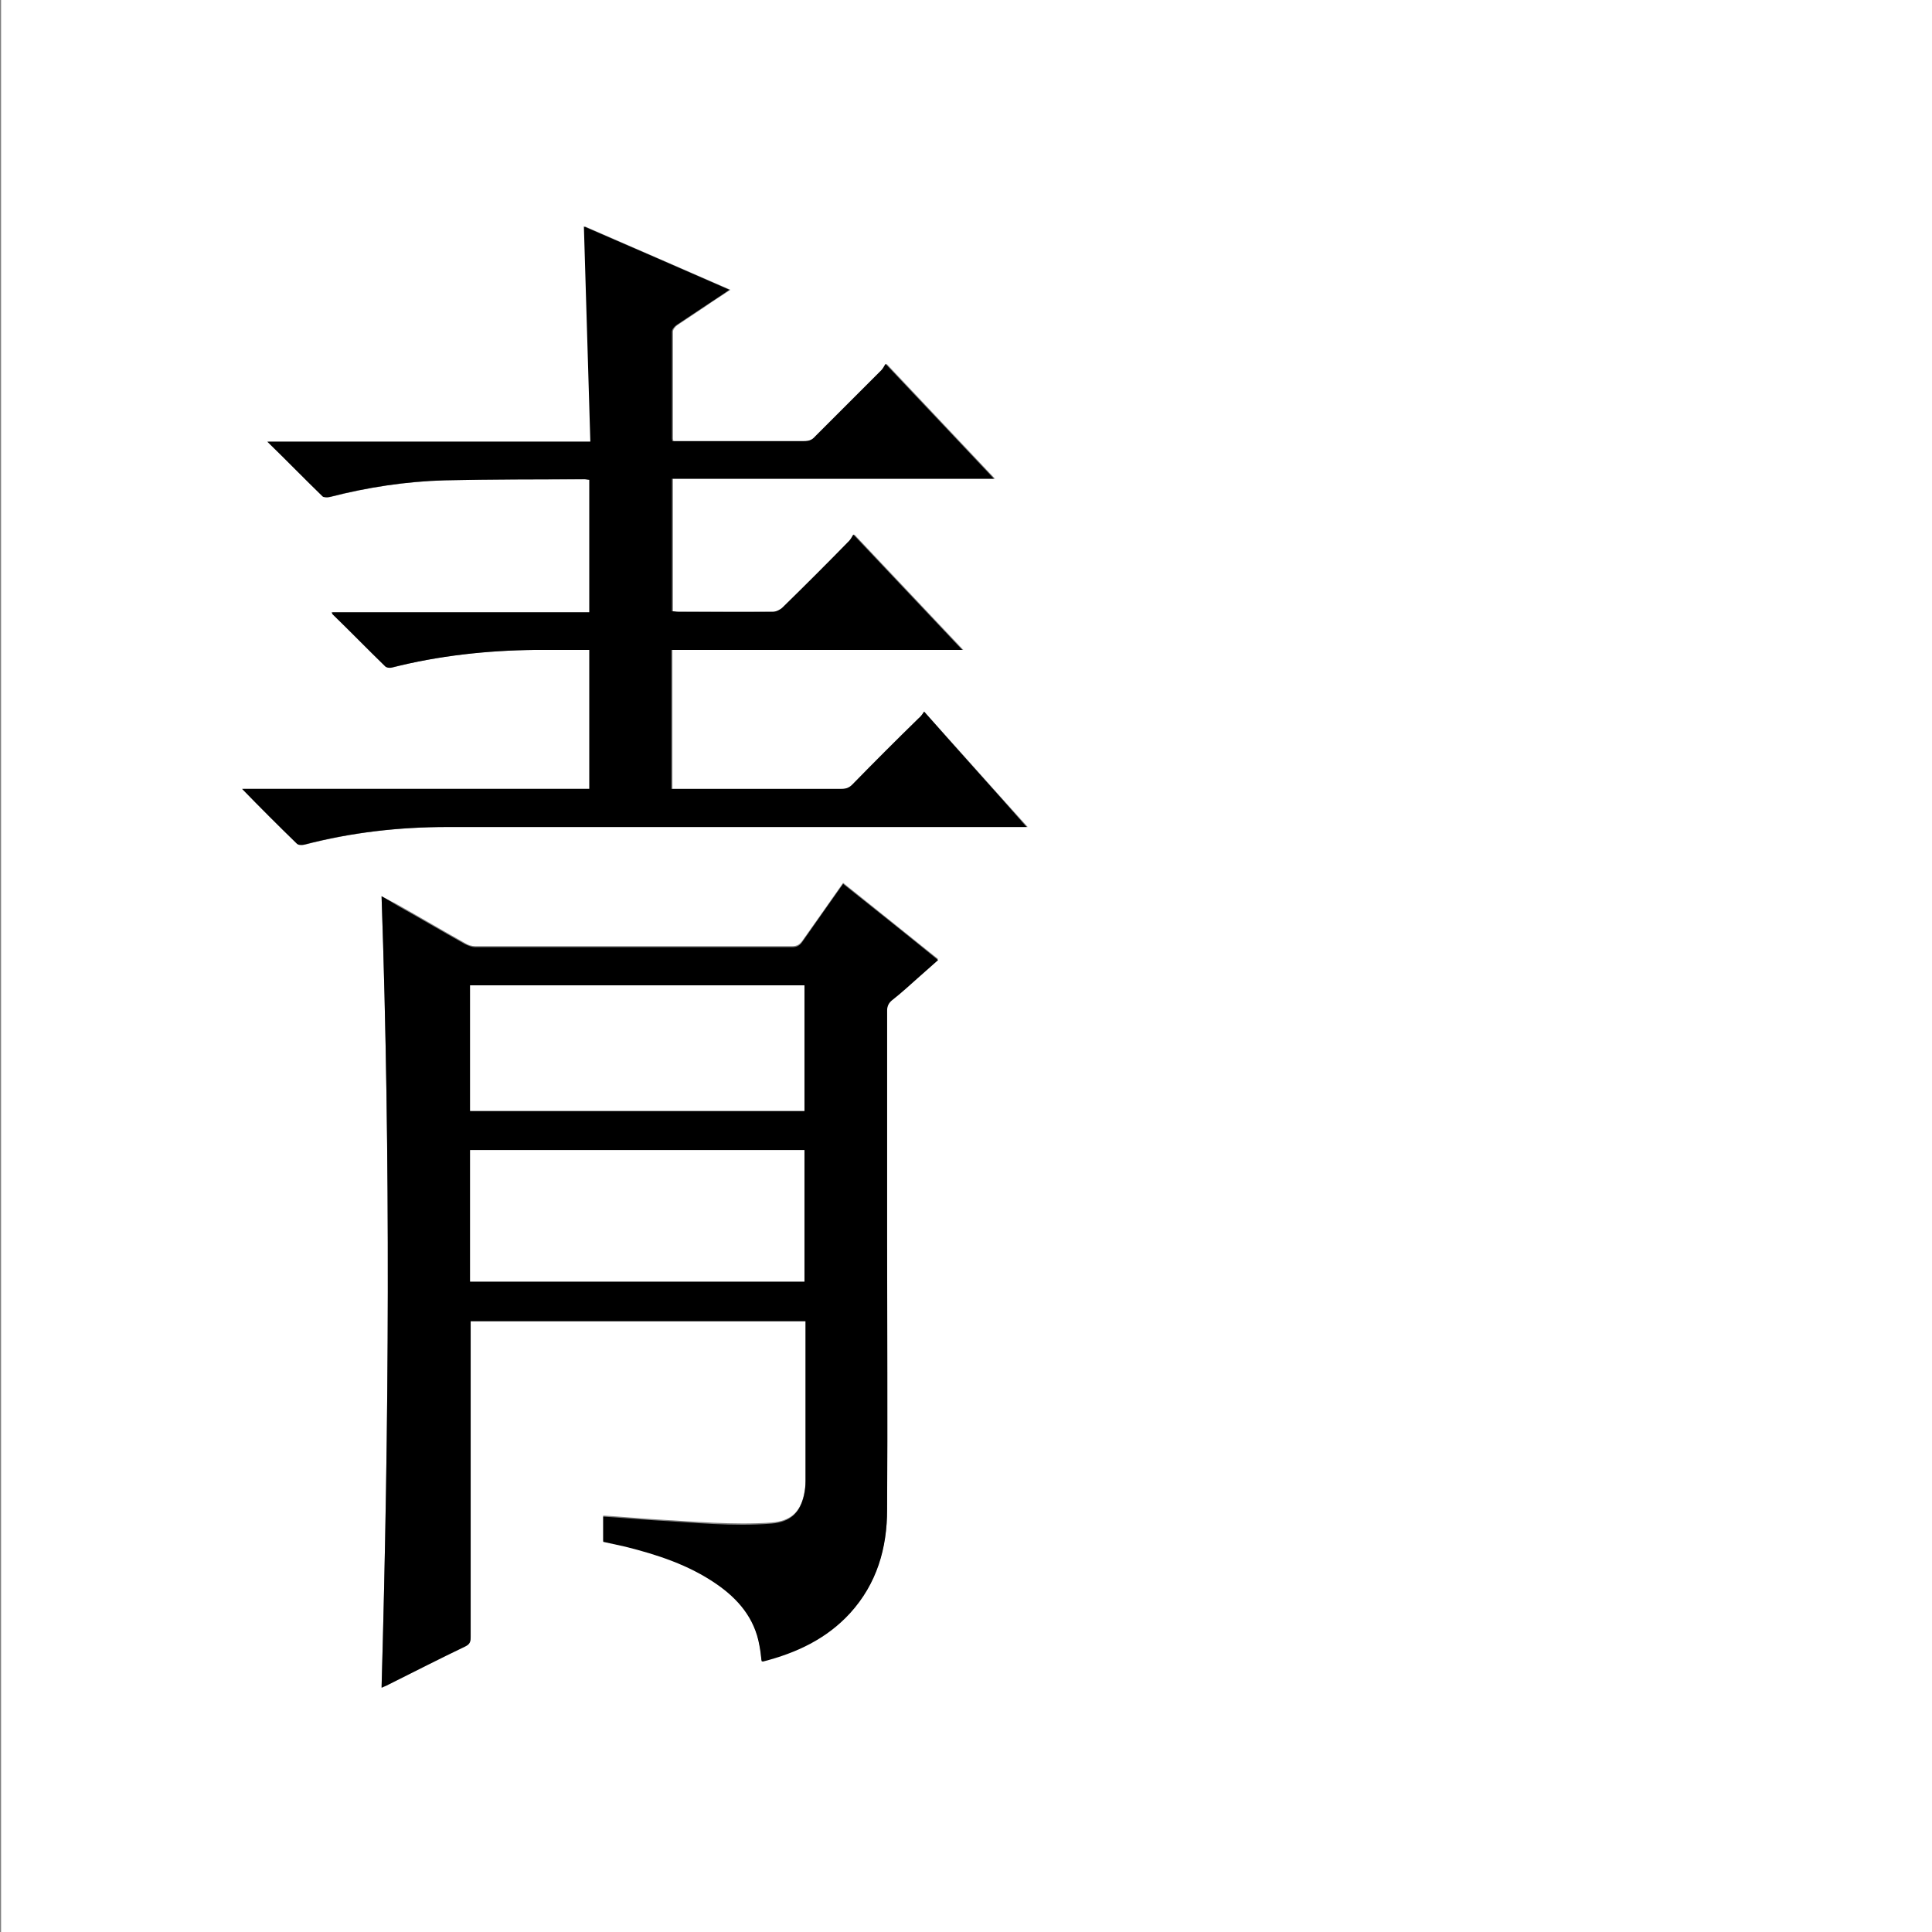 <?xml version="1.0" encoding="utf-8"?>
<!-- Generator: Adobe Illustrator 20.1.0, SVG Export Plug-In . SVG Version: 6.00 Build 0)  -->
<svg version="1.1" id="图层_1" xmlns="http://www.w3.org/2000/svg" xmlns:xlink="http://www.w3.org/1999/xlink" x="0px" y="0px"
	 viewBox="0 0 360 360" style="enable-background:new 0 0 360 360;" xml:space="preserve">
<rect x="0" y="0" width="360" height="360" fill="#808080" stroke="none"/>
<style type="text/css">
	.st0{fill:#FFFFFF;}
</style>
<g>
	<path class="st0" d="M0.2,360.1c0-120.1,0-240.2,0-360.2c120.1,0,240.2,0,360.2,0c0,120.1,0,240.2,0,360.2
		C240.4,360.1,120.3,360.1,0.2,360.1z M71.1,167c1.7,49.3,1.4,98.2,0,147.3c0.5-0.2,0.9-0.4,1.3-0.6c4.7-2.4,9.5-4.8,14.3-7.1
		c0.8-0.4,1-0.8,1-1.7c0-19.1,0-38.2,0-57.4c0-0.5,0-0.9,0-1.5c20.8,0,41.6,0,62.4,0c0,0.4,0,0.6,0,0.9c0,9.6,0,19.3,0,28.9
		c0,0.9-0.1,1.8-0.3,2.7c-0.7,3.3-2.5,4.9-6,5.2c-7.2,0.5-14.5-0.2-21.7-0.6c-3.2-0.2-6.4-0.5-9.7-0.7c0,1.6,0,3.1,0,4.7
		c1.4,0.3,2.7,0.6,4.1,0.9c6,1.5,11.8,3.4,16.9,6.9c4.1,2.8,7.2,6.4,8.1,11.5c0.2,1,0.3,2,0.4,2.9c0.2,0,0.3,0.1,0.3,0.1
		c6.2-1.6,11.8-4.2,16.2-9c5-5.4,6.9-12.1,6.9-19.3c0.1-16.9,0-33.8,0-50.8c0-14.1,0-28.2,0-42.2c0-0.8,0.2-1.4,0.9-1.9
		c1.7-1.4,3.4-2.9,5.1-4.4c1.2-1,2.3-2,3.5-3.1c-6-4.8-11.8-9.5-17.7-14.2c-2.6,3.7-5.1,7.3-7.6,10.8c-0.5,0.7-1,1-1.9,1
		c-19.7,0-39.4,0-59,0c-0.7,0-1.4-0.2-2-0.6c-4.3-2.4-8.5-4.9-12.8-7.3C73,168,72.2,167.6,71.1,167z M172.2,132.6
		c-0.3,0.4-0.5,0.8-0.8,1.2c-4.1,4.1-8.3,8.3-12.4,12.4c-0.6,0.6-1.2,0.8-2,0.8c-10.1,0-20.2,0-30.4,0c-0.4,0-0.9,0-1.3,0
		c0-8.7,0-17.2,0-25.9c18,0,35.9,0,54.2,0c-6.8-7.2-13.4-14.2-20.3-21.5c-0.3,0.5-0.5,0.9-0.8,1.2c-4.1,4.1-8.2,8.3-12.4,12.4
		c-0.5,0.4-1.2,0.8-1.8,0.8c-5.9,0.1-11.8,0-17.6,0c-0.4,0-0.8,0-1.2-0.1c0-8.2,0-16.4,0-24.7c20,0,39.9,0,60,0
		c-6.8-7.2-13.4-14.2-20.2-21.4c-0.3,0.5-0.5,0.9-0.8,1.2c-4.1,4.1-8.2,8.2-12.3,12.3c-0.6,0.6-1.2,0.9-2.1,0.9
		c-7.8,0-15.5,0-23.3,0c-0.4,0-0.8,0-1.2,0c-0.1-0.3-0.1-0.4-0.1-0.5c0-6.6,0-13.3,0-19.9c0-0.4,0.4-0.9,0.8-1.2
		c1.8-1.2,3.6-2.4,5.4-3.6c1.4-1,2.9-1.9,4.5-3c-9.2-4-18.1-7.9-27.1-11.8c0.4,13.4,0.8,26.7,1.2,40.1c-20.2,0-40.1,0-60.2,0
		c3.6,3.6,6.9,6.9,10.3,10.2c0.2,0.2,0.9,0.2,1.3,0.1c7-1.8,14.2-2.9,21.4-3.1c8.7-0.2,17.4-0.1,26.2-0.2c0.3,0,0.5,0,0.8,0.1
		c0,8.2,0,16.4,0,24.7c-16,0-32,0-48,0c0.1,0.2,0.1,0.3,0.2,0.4c3.2,3.3,6.5,6.5,9.8,9.7c0.2,0.2,0.8,0.3,1.1,0.2
		c8.8-2.3,17.7-3.2,26.8-3.3c3.3,0,6.7,0,10.1,0c0,8.7,0,17.2,0,25.9c-21.5,0-43,0-64.7,0c3.5,3.5,6.9,6.9,10.2,10.2
		c0.2,0.2,0.9,0.3,1.3,0.2c8.8-2.3,17.7-3.3,26.7-3.3c35.4,0,70.8,0,106.2,0c0.5,0,1,0,1.8,0C184.9,146.8,178.7,139.8,172.2,132.6z"
		/>
	<path d="M71.1,167c1.1,0.6,1.9,1.1,2.7,1.6c4.3,2.4,8.5,4.9,12.8,7.3c0.6,0.3,1.3,0.6,2,0.6c19.7,0,39.4,0,59,0
		c0.9,0,1.4-0.3,1.9-1c2.5-3.6,5-7.1,7.6-10.8c5.9,4.7,11.8,9.4,17.7,14.2c-1.2,1.1-2.4,2.1-3.5,3.1c-1.7,1.5-3.3,3-5.1,4.4
		c-0.6,0.5-0.9,1.1-0.9,1.9c0,14.1,0,28.2,0,42.2c0,16.9,0.1,33.8,0,50.8c0,7.2-1.9,13.8-6.9,19.3c-4.4,4.8-10,7.4-16.2,9
		c-0.1,0-0.2,0-0.3-0.1c-0.1-1-0.2-1.9-0.4-2.9c-0.9-5.1-4-8.7-8.1-11.5c-5.1-3.5-10.9-5.4-16.9-6.9c-1.4-0.3-2.7-0.6-4.1-0.9
		c0-1.6,0-3.1,0-4.7c3.3,0.2,6.5,0.5,9.7,0.7c7.2,0.4,14.4,1.2,21.7,0.6c3.4-0.3,5.2-1.9,6-5.2c0.2-0.9,0.3-1.8,0.3-2.7
		c0-9.6,0-19.3,0-28.9c0-0.3,0-0.5,0-0.9c-20.8,0-41.6,0-62.4,0c0,0.5,0,1,0,1.5c0,19.1,0,38.2,0,57.4c0,0.9-0.2,1.3-1,1.7
		c-4.8,2.3-9.5,4.7-14.3,7.1c-0.3,0.2-0.7,0.3-1.3,0.6C72.5,265.2,72.8,216.2,71.1,167z M87.6,238.8c20.8,0,41.6,0,62.3,0
		c0-8.2,0-16.4,0-24.5c-20.8,0-41.5,0-62.3,0C87.6,222.5,87.6,230.6,87.6,238.8z M149.9,183.6c-20.8,0-41.6,0-62.3,0
		c0,7.8,0,15.6,0,23.4c20.8,0,41.5,0,62.3,0C149.9,199.2,149.9,191.4,149.9,183.6z"/>
	<path d="M172.2,132.6c6.4,7.3,12.7,14.2,19.1,21.5c-0.8,0-1.3,0-1.8,0c-35.4,0-70.8,0-106.2,0c-9,0-17.9,1-26.7,3.3
		c-0.4,0.1-1,0.1-1.3-0.2c-3.4-3.3-6.7-6.6-10.2-10.2c21.7,0,43.1,0,64.7,0c0-8.7,0-17.3,0-25.9c-3.4,0-6.7,0-10.1,0
		c-9.1,0.1-18,1.1-26.8,3.3c-0.3,0.1-0.9,0-1.1-0.2c-3.3-3.2-6.5-6.5-9.8-9.7c-0.1-0.1-0.1-0.2-0.2-0.4c16,0,32,0,48,0
		c0-8.3,0-16.4,0-24.7c-0.3,0-0.6-0.1-0.8-0.1c-8.7,0-17.4,0-26.2,0.2c-7.2,0.2-14.4,1.3-21.4,3.1c-0.4,0.1-1.1,0.1-1.3-0.1
		c-3.4-3.3-6.7-6.7-10.3-10.2c20.1,0,40,0,60.2,0c-0.4-13.4-0.8-26.7-1.2-40.1c9,3.9,18,7.8,27.1,11.8c-1.6,1.1-3,2-4.5,3
		c-1.8,1.2-3.6,2.4-5.4,3.6c-0.4,0.3-0.8,0.8-0.8,1.2c0,6.6,0,13.3,0,19.9c0,0.1,0,0.2,0.1,0.5c0.4,0,0.8,0,1.2,0
		c7.8,0,15.5,0,23.3,0c0.9,0,1.5-0.2,2.1-0.9c4.1-4.1,8.2-8.2,12.3-12.3c0.3-0.3,0.5-0.7,0.8-1.2c6.8,7.2,13.4,14.2,20.2,21.4
		c-20.2,0-40,0-60,0c0,8.3,0,16.4,0,24.7c0.4,0,0.8,0.1,1.2,0.1c5.9,0,11.8,0,17.6,0c0.6,0,1.4-0.4,1.8-0.8
		c4.2-4.1,8.3-8.2,12.4-12.4c0.3-0.3,0.5-0.7,0.8-1.2c6.9,7.3,13.5,14.3,20.3,21.5c-18.2,0-36.2,0-54.2,0c0,8.7,0,17.2,0,25.9
		c0.5,0,0.9,0,1.3,0c10.1,0,20.2,0,30.4,0c0.8,0,1.4-0.2,2-0.8c4.1-4.2,8.2-8.3,12.4-12.4C171.7,133.4,171.9,133,172.2,132.6z"/>
	<path class="st0" d="M87.6,238.8c0-8.2,0-16.3,0-24.5c20.8,0,41.5,0,62.3,0c0,8.1,0,16.3,0,24.5
		C129.2,238.8,108.5,238.8,87.6,238.8z"/>
	<path class="st0" d="M149.9,183.6c0,7.8,0,15.6,0,23.4c-20.8,0-41.5,0-62.3,0c0-7.8,0-15.5,0-23.4
		C108.4,183.6,129.1,183.6,149.9,183.6z"/>
</g>
</svg>
